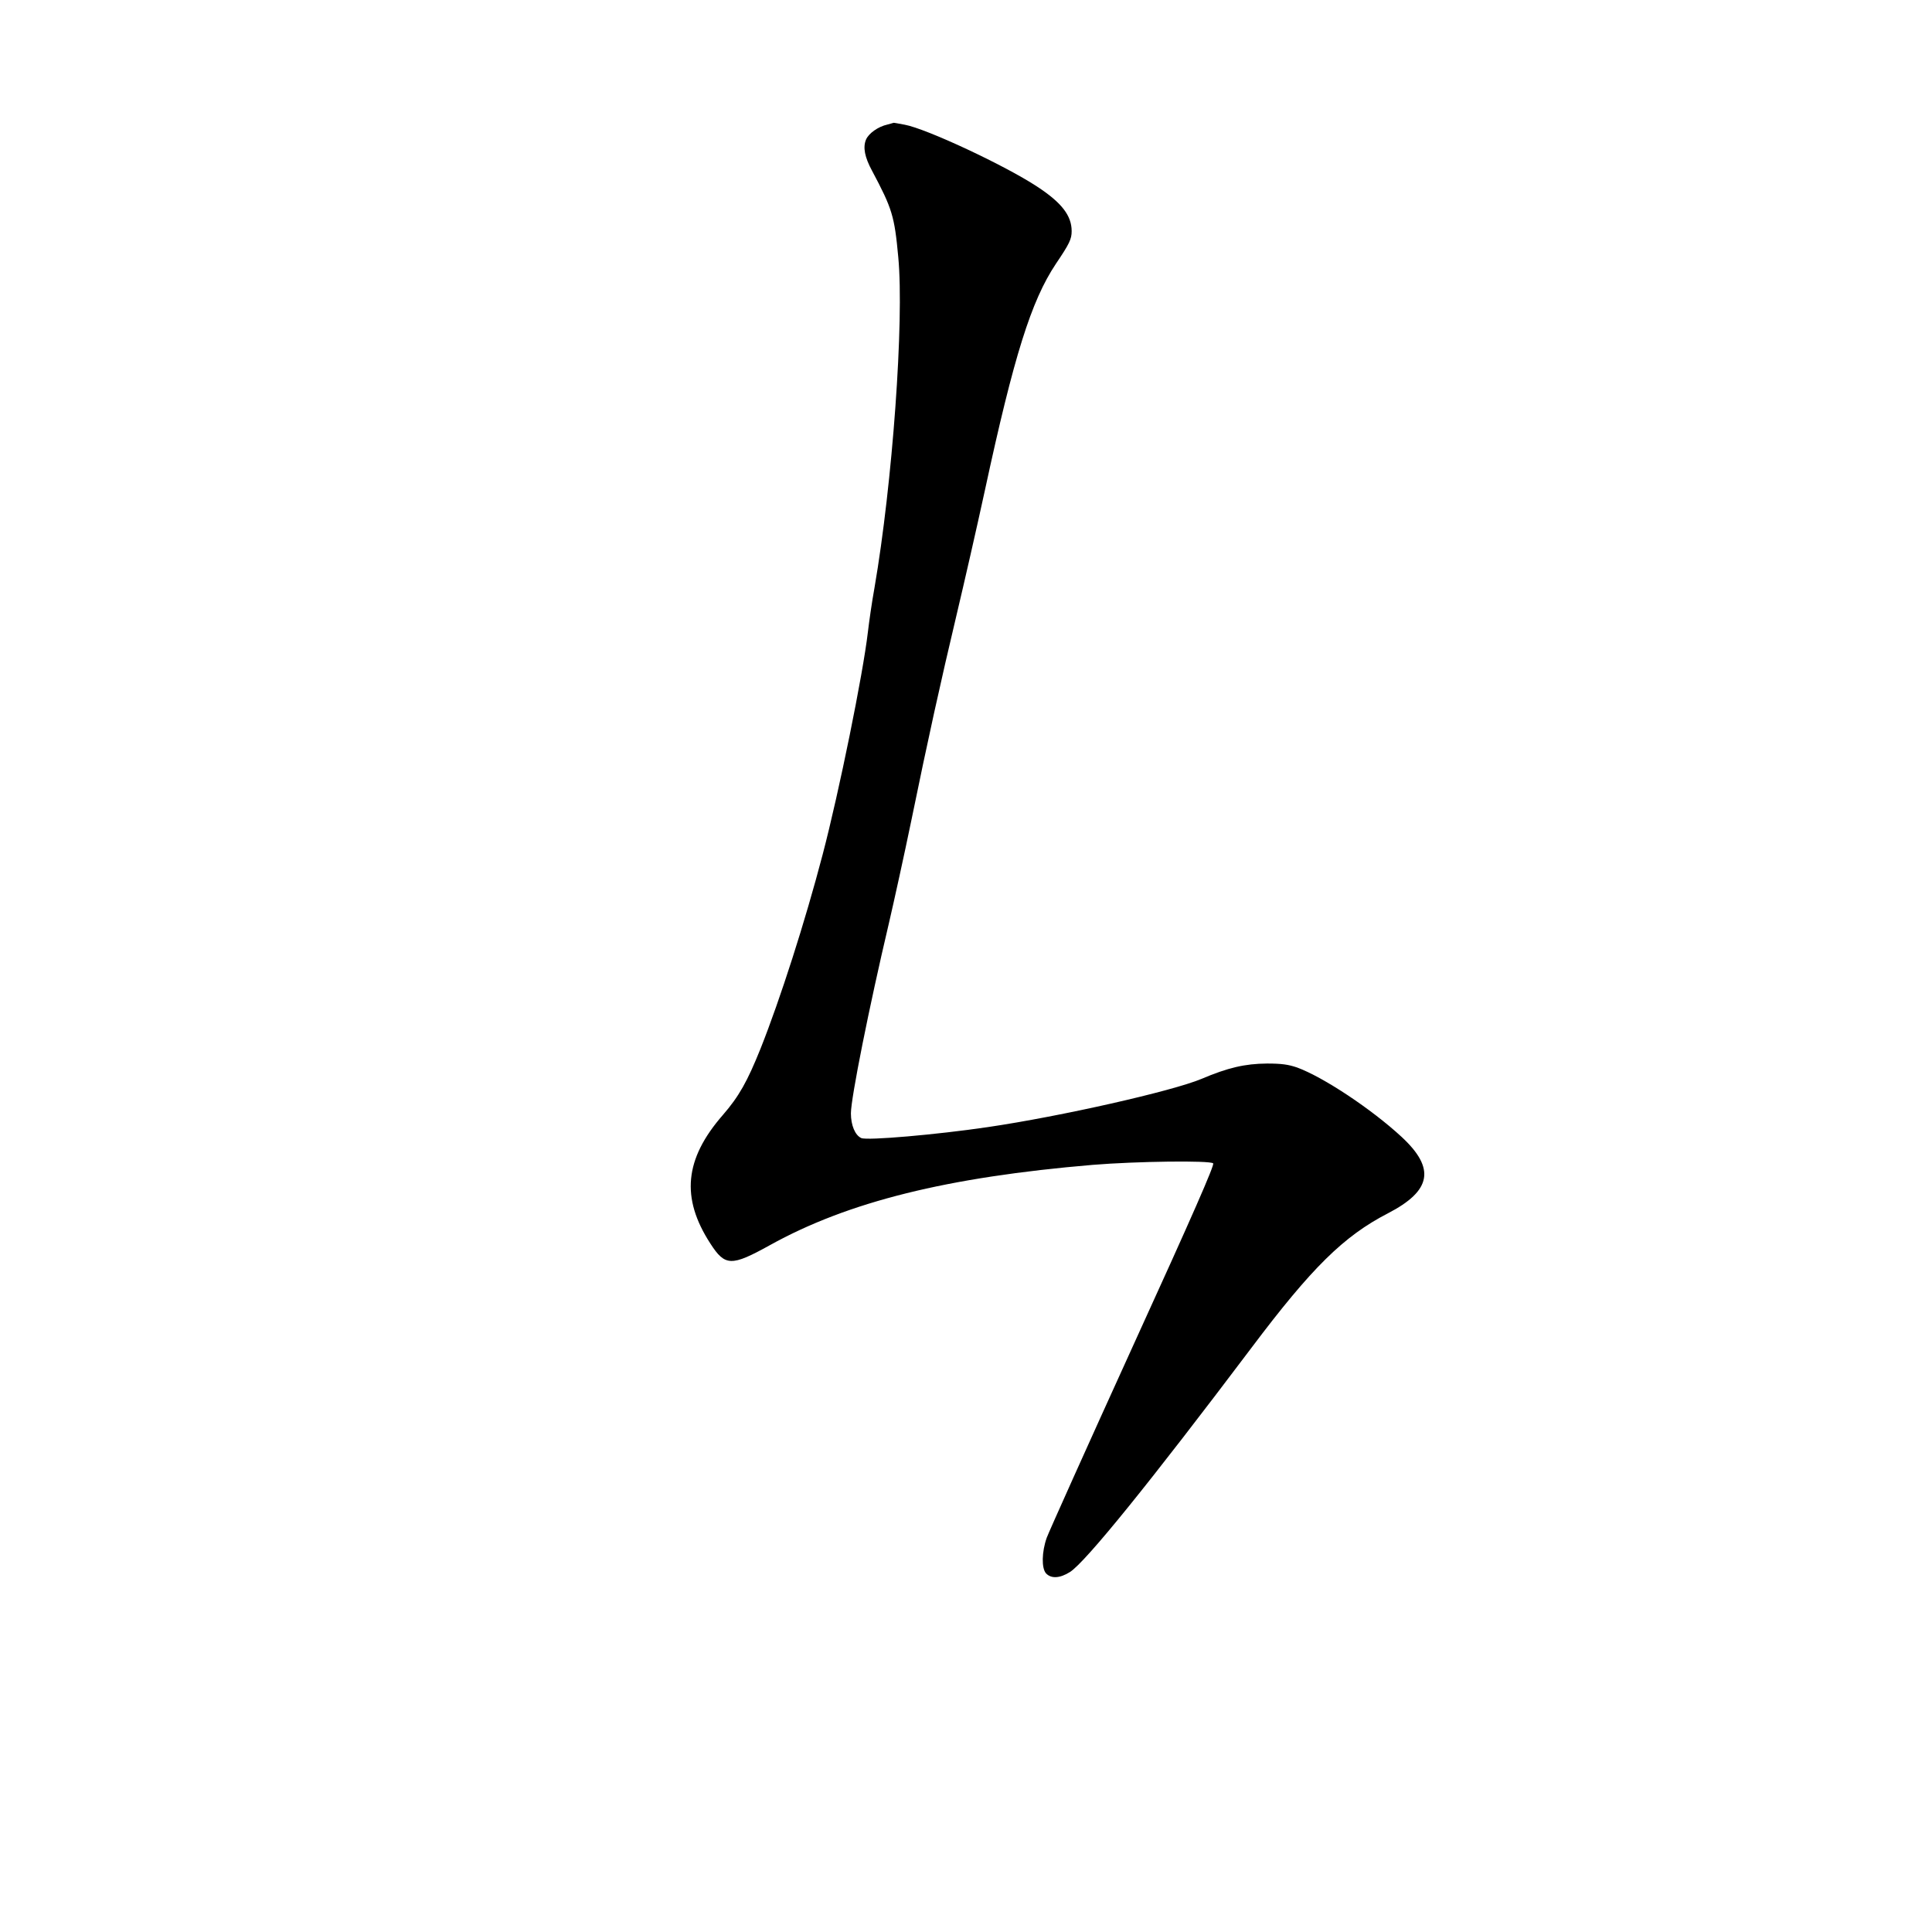 <?xml version="1.0" standalone="no"?>
<!DOCTYPE svg PUBLIC "-//W3C//DTD SVG 20010904//EN"
 "http://www.w3.org/TR/2001/REC-SVG-20010904/DTD/svg10.dtd">
<svg version="1.0" xmlns="http://www.w3.org/2000/svg"
 width="1024pt" height="1024pt" viewBox="0 0 1024 1024"
 preserveAspectRatio="xMidYMid meet">
<g transform="translate(0,1024) scale(0.1,-0.1)"
fill="#000000" stroke="none">
<path d="M4704 9580 c-50 -11 -100 -47 -114 -80 -17 -41 -7 -93 32 -165 107
-201 119 -240 139 -458 32 -337 -31 -1201 -126 -1752 -14 -77 -29 -183 -35
-235 -26 -223 -152 -845 -240 -1180 -93 -355 -224 -764 -329 -1028 -70 -174
-114 -253 -200 -352 -203 -233 -223 -439 -66 -681 78 -121 111 -122 315 -9
416 231 942 361 1712 426 231 19 622 24 638 8 8 -8 -106 -269 -426 -970 -240
-527 -445 -984 -456 -1014 -27 -76 -28 -162 -4 -189 27 -29 73 -27 127 7 83
53 425 476 961 1187 321 427 490 593 724 714 232 120 253 238 73 405 -160 148
-415 317 -554 368 -47 16 -82 21 -160 21 -117 -1 -207 -22 -346 -81 -154 -65
-746 -199 -1134 -256 -271 -40 -639 -72 -670 -58 -33 15 -55 68 -55 131 0 81
97 565 201 1006 27 116 81 361 119 545 88 430 155 733 241 1095 38 160 106
457 150 660 153 709 245 1001 375 1196 73 108 84 132 84 174 0 82 -53 151
-183 236 -170 112 -587 307 -702 328 -32 6 -59 11 -59 10 -1 -1 -15 -4 -32 -9z"/>
</g>
</svg>
